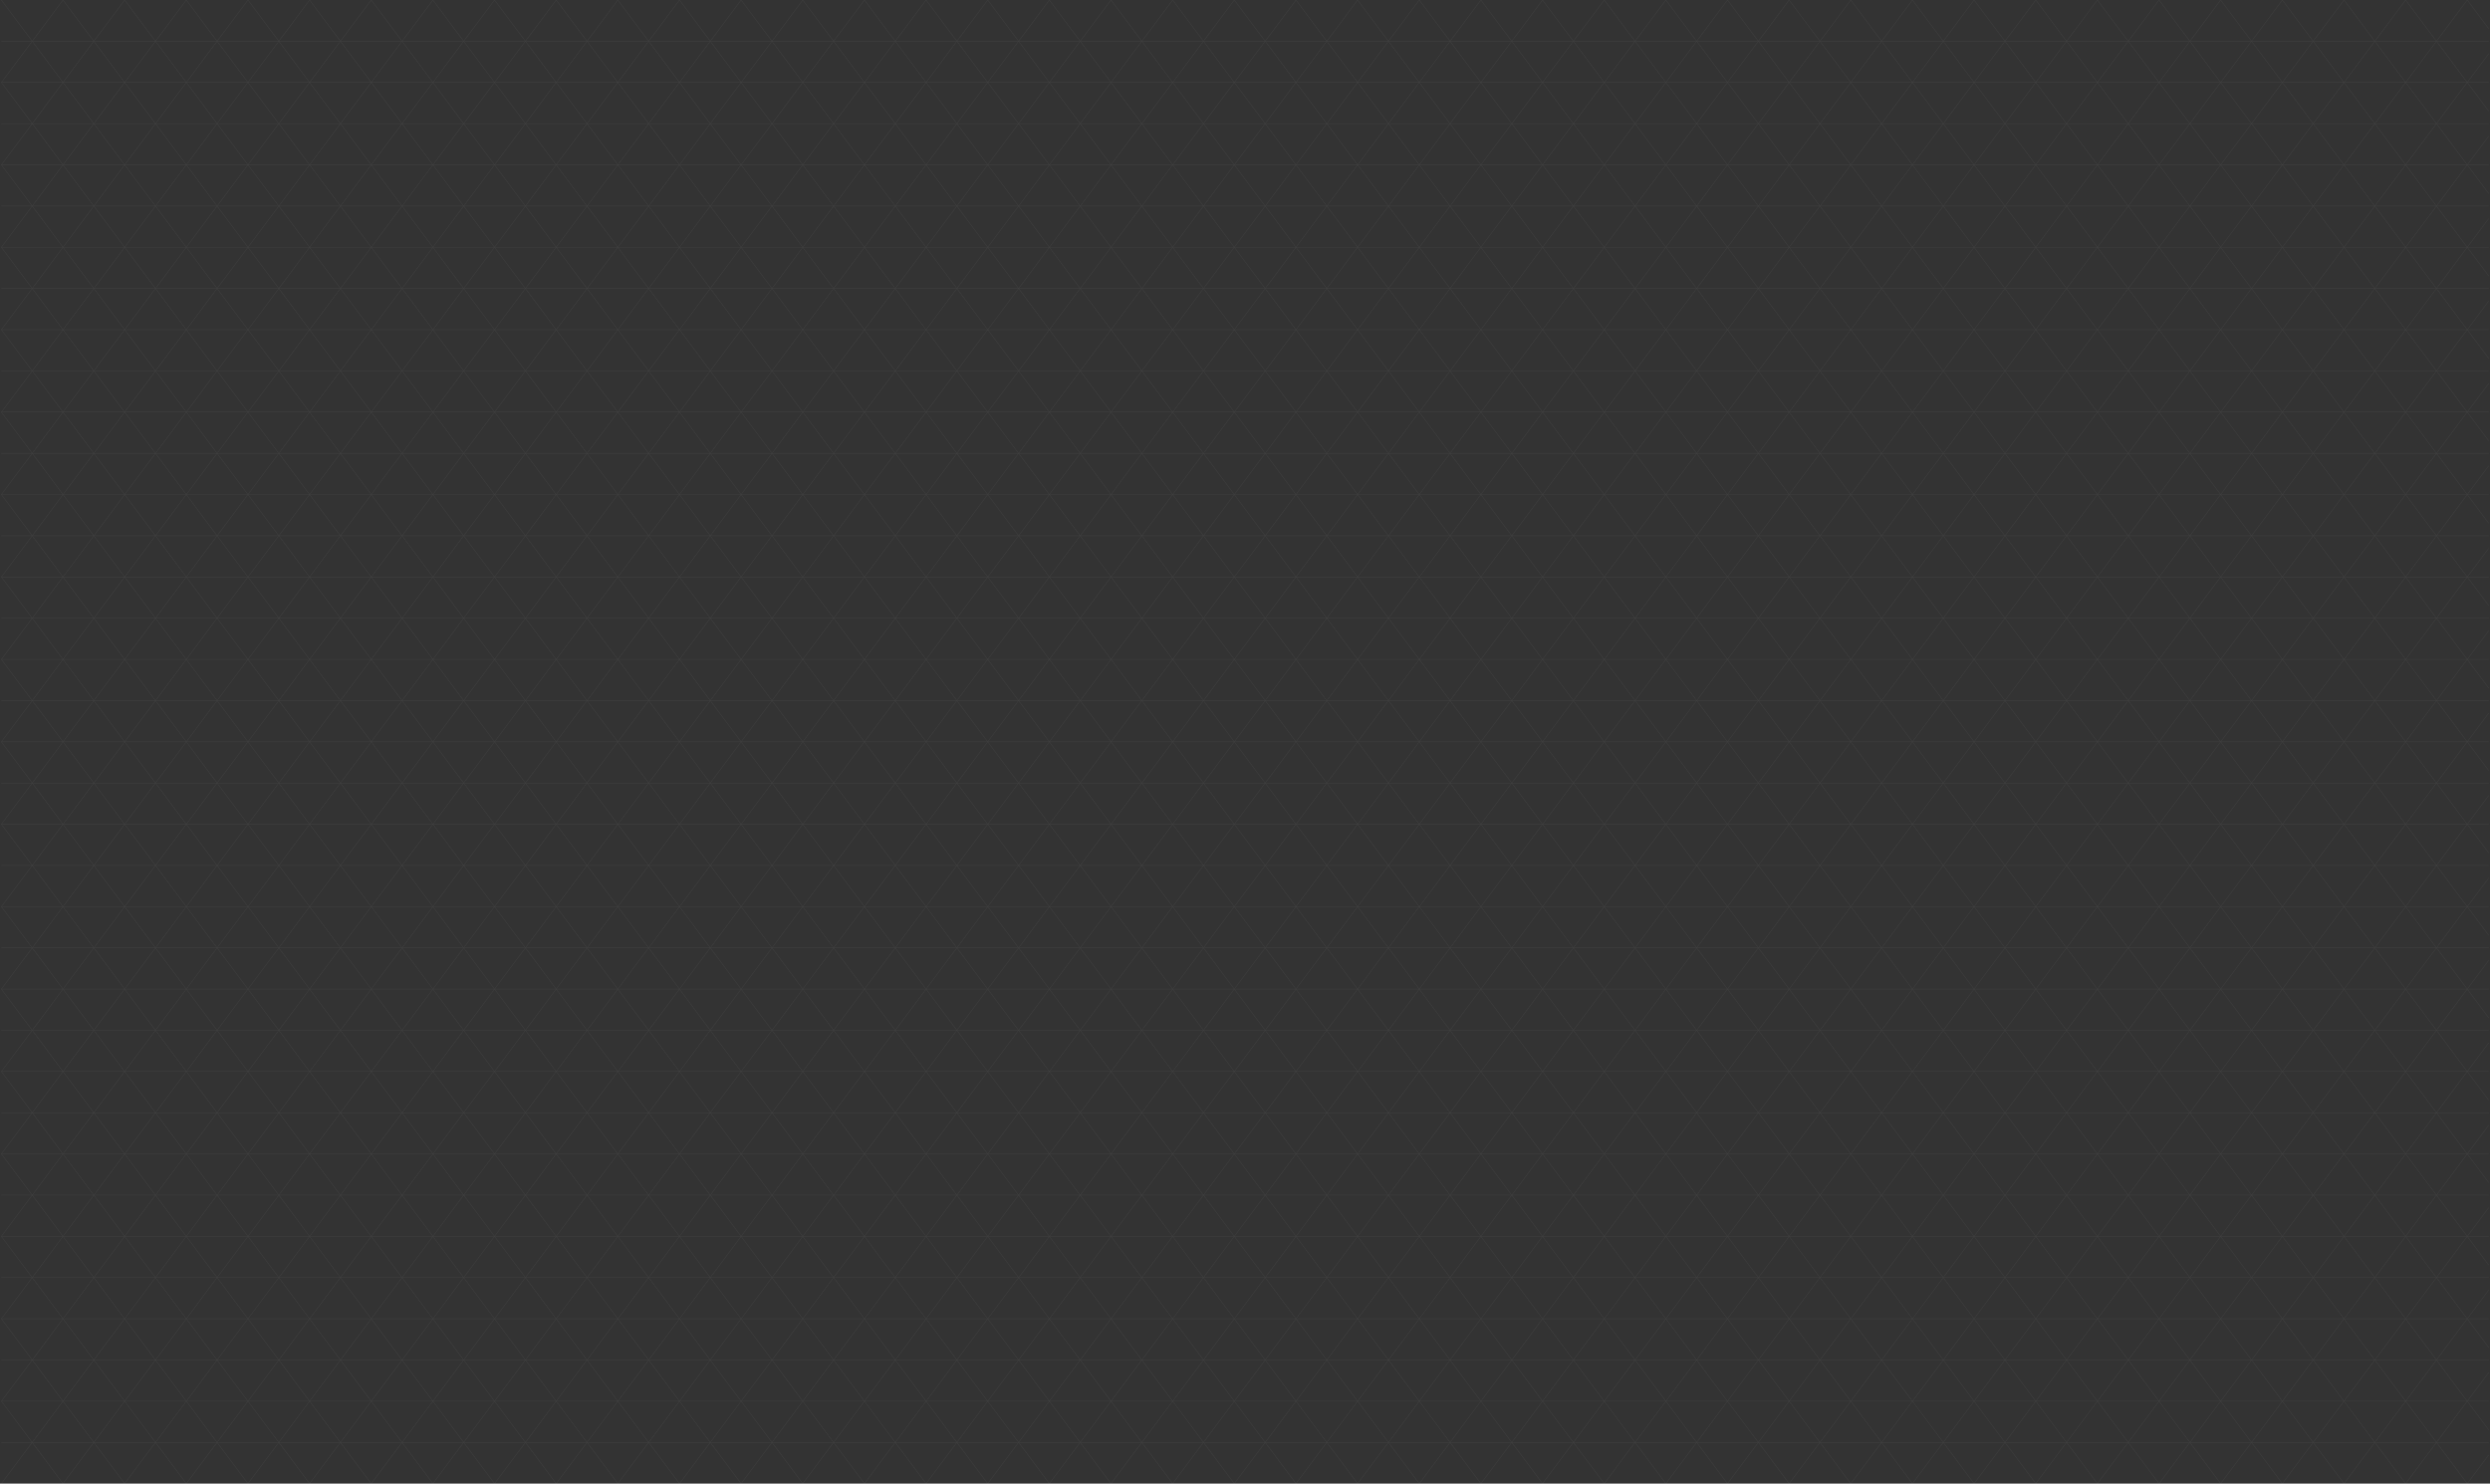 <svg width="1398" height="833" viewBox="0 0 1398 833" fill="none" xmlns="http://www.w3.org/2000/svg">
<rect x="0" y="0" width="1398" height="833" fill="#333333" stroke="none"/>
<path d="M1397.24 802.756L1073.74 370.222M35.376 833L0.764 786.722L35.376 833ZM1397.24 30.244L1073.74 462.778L1397.24 30.244ZM1397.24 756.478L1073.74 323.944L1397.24 756.478ZM1397.24 710.201L1073.74 277.667L1397.24 710.201ZM1397.24 663.923L1073.74 231.389L1397.24 663.923ZM1397.24 617.645L1073.74 185.111L1397.24 617.645ZM1397.24 571.367L1073.74 138.833L1397.24 571.367ZM1397.24 525.089L1073.74 92.556L1397.24 525.089ZM1397.24 478.812L1073.74 46.278L1397.24 478.812ZM1397.24 432.534L1073.74 0L1397.24 432.534ZM1397.24 154.867L1281.41 0L1397.24 154.867ZM1397.24 108.589L1316.02 0L1397.24 108.589ZM1397.24 62.312L1350.64 0L1397.24 62.312ZM1397.24 16.034L1385.25 0L1397.24 16.034ZM1397.24 539.299L1177.57 833L1397.24 539.299ZM1397.24 493.022L1142.96 833L1397.24 493.022ZM1397.24 446.744L1108.35 833L1397.24 446.744ZM1397.24 400.466L1073.74 833L1397.24 400.466ZM1397.24 585.577L1212.19 833L1397.24 585.577ZM1397.24 631.855L1246.8 833L1397.24 631.855ZM1397.24 724.411L1316.02 833L1397.24 724.411ZM1397.24 770.688L1350.64 833L1397.24 770.688ZM1397.24 816.966L1385.25 833L1397.24 816.966ZM1397.24 169.077L1073.74 601.611L1397.24 169.077ZM1397.24 122.799L1073.74 555.333L1397.24 122.799ZM1397.24 76.522L1073.74 509.056L1397.24 76.522ZM1397.24 339.978L1142.96 0L1397.24 339.978ZM1397.24 293.701L1177.57 0L1397.24 293.701ZM1397.24 247.423L1212.19 0L1397.24 247.423ZM1397.24 201.145L1246.8 0L1397.24 201.145ZM1397.24 354.188L1073.74 786.722L1397.24 354.188ZM1397.24 307.911L1073.74 740.444L1397.24 307.911ZM1397.24 261.633L1073.74 694.167L1397.24 261.633ZM1397.24 215.355L1073.74 647.889L1397.24 215.355ZM1397.24 386.256L1108.35 0L1397.24 386.256ZM1397.24 809.861H1073.74H1397.24ZM1397.24 786.722H1073.74H1397.24ZM1397.24 763.583H1073.74H1397.24ZM1397.24 740.444H1073.74H1397.24ZM1397.24 717.306H1073.74H1397.24ZM1397.24 694.167H1073.74H1397.24ZM1397.24 671.028H1073.74H1397.24ZM1397.24 647.889H1073.74H1397.24ZM1397.24 624.75H1073.74H1397.24ZM1397.24 601.611H1073.74H1397.24ZM1397.24 578.472H1073.74H1397.24ZM1397.24 555.333H1073.74H1397.24ZM1397.24 532.194H1073.74H1397.24ZM1397.24 509.056H1073.74H1397.24ZM1397.24 485.917H1073.74H1397.24ZM1397.24 462.778H1073.74H1397.24ZM1397.24 439.639H1073.74H1397.24ZM1397.24 416.5H1073.74H1397.24ZM1397.24 393.361H1073.74H1397.24ZM1397.24 370.222H1073.74H1397.24ZM1397.24 347.083H1073.74H1397.24ZM1397.24 323.944H1073.74H1397.24ZM1397.24 300.806H1073.74H1397.24ZM1397.24 277.667H1073.74H1397.24ZM1397.24 254.528H1073.74H1397.24ZM1397.24 231.389H1073.74H1397.24ZM1397.24 208.25H1073.74H1397.24ZM1397.24 185.111H1073.74H1397.24ZM1397.24 161.972H1073.74H1397.24ZM1397.24 138.833H1073.74H1397.24ZM1397.24 115.694H1073.74H1397.24ZM1397.24 92.556H1073.74H1397.24ZM1397.24 69.417H1073.74H1397.24ZM1397.24 46.278H1073.74H1397.24ZM1397.24 23.139H1073.74H1397.24ZM1397.24 678.133L1281.41 833L1397.24 678.133ZM1108.35 833L1073.74 786.722L1108.35 833ZM1142.96 833L1073.74 740.444L1142.96 833ZM1177.57 833L1073.74 694.167L1177.57 833ZM1212.19 833L1073.74 647.889L1212.19 833ZM1246.8 833L1073.74 601.611L1246.8 833ZM1281.41 833L1073.74 555.333L1281.41 833ZM1316.02 833L1073.74 509.056L1316.02 833ZM1350.64 833L1073.74 462.778L1350.64 833ZM1385.25 833L1073.74 416.5L1385.25 833ZM1142.96 0L1073.74 92.556L1142.96 0ZM1385.25 0L1073.74 416.5L1385.25 0ZM1350.64 0L1073.74 370.222L1350.64 0ZM1316.02 0L1073.74 323.944L1316.02 0ZM1281.41 0L1073.74 277.667L1281.41 0ZM1246.8 0L1073.74 231.389L1246.8 0ZM1212.19 0L1073.74 185.111L1212.19 0ZM1177.57 0L1073.74 138.833L1177.57 0ZM1108.35 0L1073.74 46.278L1108.35 0ZM1073.74 23.139H0.764H1073.74ZM1073.74 46.278H0.764H1073.74ZM1073.74 69.417H0.764H1073.74ZM1073.74 92.556H0.764H1073.74ZM1073.74 115.694H0.764H1073.74ZM1073.74 138.833H0.764H1073.74ZM1073.74 161.972H0.764H1073.74ZM1073.74 185.111H0.764H1073.74ZM1073.74 208.25H0.764H1073.74ZM1073.74 231.389H0.764H1073.74ZM1073.74 254.528H0.764H1073.74ZM1073.74 277.667H0.764H1073.74ZM1073.74 300.806H0.764H1073.74ZM1073.74 323.944H0.764H1073.74ZM1073.74 347.083H0.764H1073.74ZM1073.74 370.222H0.764H1073.74ZM1073.74 393.361H0.764H1073.74ZM1073.74 416.5H0.764H1073.74ZM1073.74 439.639H0.764H1073.74ZM1073.74 462.778H0.764H1073.74ZM1073.74 485.917H0.764H1073.74ZM1073.74 509.056H0.764H1073.74ZM1073.74 532.194H0.764H1073.74ZM1073.74 555.333H0.764H1073.74ZM1073.74 578.472H0.764H1073.74ZM1073.74 601.611H0.764H1073.74ZM1073.74 624.75H0.764H1073.74ZM1073.74 647.889H0.764H1073.74ZM1073.74 671.028H0.764H1073.74ZM1073.74 694.167H0.764H1073.74ZM1073.74 717.306H0.764H1073.74ZM1073.74 740.444H0.764H1073.74ZM1073.74 763.583H0.764H1073.74ZM1073.74 786.722H0.764H1073.74ZM1073.74 809.861H0.764H1073.74ZM658.393 833L35.376 0L658.393 833ZM1073.74 786.722L485.333 0L1073.74 786.722ZM1073.74 740.444L519.945 0L1073.74 740.444ZM1073.74 694.167L554.557 0L1073.74 694.167ZM1073.74 647.889L589.169 0L1073.74 647.889ZM1073.74 601.611L623.781 0L1073.74 601.611ZM1073.74 555.333L658.393 0L1073.74 555.333ZM1073.74 509.056L693.005 0L1073.74 509.056ZM1073.74 462.778L727.618 0L1073.74 462.778ZM1073.74 416.5L762.23 0L1073.74 416.5ZM1073.74 370.222L796.842 0L1073.74 370.222ZM1073.74 323.944L831.454 0L1073.74 323.944ZM1073.74 277.667L866.066 0L1073.74 277.667ZM1073.74 231.389L900.678 0L1073.74 231.389ZM1073.74 185.111L935.29 0L1073.74 185.111ZM1073.74 138.833L969.902 0L1073.74 138.833ZM1073.74 92.556L1004.51 0L1073.74 92.556ZM1073.74 46.278L1039.13 0L1073.74 46.278ZM1073.74 786.722L1039.13 833L1073.74 786.722ZM1073.74 740.444L1004.51 833L1073.74 740.444ZM1073.74 694.167L969.902 833L1073.74 694.167ZM1073.74 647.889L935.29 833L1073.74 647.889ZM1073.74 601.611L900.678 833L1073.74 601.611ZM485.333 0L0.764 647.889L485.333 0ZM519.945 0L0.764 694.167L519.945 0ZM554.557 0L0.764 740.444L554.557 0ZM589.169 0L0.764 786.722L589.169 0ZM796.842 833L173.824 0L796.842 833ZM762.23 833L139.212 0L762.23 833ZM727.618 833L104.6 0L727.618 833ZM693.005 833L69.988 0L693.005 833ZM35.376 0L0.764 46.278L35.376 0ZM104.6 0L0.764 138.833L104.6 0ZM139.212 0L0.764 185.111L139.212 0ZM173.824 0L0.764 231.389L173.824 0ZM208.436 0L0.764 277.667L208.436 0ZM243.048 0L0.764 323.944L243.048 0ZM277.66 0L0.764 370.222L277.66 0ZM312.272 0L0.764 416.5L312.272 0ZM346.885 0L0.764 462.778L346.885 0ZM381.497 0L0.764 509.056L381.497 0ZM416.109 0L0.764 555.333L416.109 0ZM450.721 0L0.764 601.611L450.721 0ZM69.988 0L0.764 92.556L69.988 0ZM1073.74 555.333L866.066 833L1073.74 555.333ZM1073.74 509.056L831.454 833L1073.74 509.056ZM1073.74 462.778L796.842 833L1073.74 462.778ZM1073.74 416.5L762.23 833L1073.74 416.5ZM1073.74 370.222L727.618 833L1073.74 370.222ZM1073.74 323.944L693.005 833L1073.74 323.944ZM1073.74 277.667L658.393 833L1073.74 277.667ZM1073.74 231.389L623.781 833L1073.74 231.389ZM1073.74 185.111L589.169 833L1073.74 185.111ZM1073.74 138.833L554.557 833L1073.74 138.833ZM1073.74 92.556L519.945 833L1073.74 92.556ZM1073.74 46.278L485.333 833L1073.74 46.278ZM1073.74 0L450.721 833L1073.74 0ZM1039.13 0L416.109 833L1039.13 0ZM1004.51 0L381.497 833L1004.51 0ZM969.902 0L346.885 833L969.902 0ZM935.29 0L312.272 833L935.29 0ZM900.678 0L277.66 833L900.678 0ZM866.066 0L243.048 833L866.066 0ZM831.454 0L208.436 833L831.454 0ZM796.842 0L173.824 833L796.842 0ZM762.23 0L139.212 833L762.23 0ZM623.781 0L0.764 833L623.781 0ZM658.393 0L35.376 833L658.393 0ZM693.005 0L69.988 833L693.005 0ZM727.618 0L104.6 833L727.618 0ZM935.29 833L312.272 0L935.29 833ZM900.678 833L277.66 0L900.678 833ZM866.066 833L243.048 0L866.066 833ZM831.454 833L208.436 0L831.454 833ZM969.902 833L346.885 0L969.902 833ZM1004.51 833L381.497 0L1004.51 833ZM1039.13 833L416.109 0L1039.13 833ZM1073.74 833L450.721 0L1073.74 833ZM623.781 833L0.764 0L623.781 833ZM589.169 833L0.764 46.278L589.169 833ZM554.557 833L0.764 92.556L554.557 833ZM519.945 833L0.764 138.833L519.945 833ZM485.333 833L0.764 185.111L485.333 833ZM450.721 833L0.764 231.389L450.721 833ZM416.109 833L0.764 277.667L416.109 833ZM381.497 833L0.764 323.944L381.497 833ZM346.885 833L0.764 370.222L346.885 833ZM312.272 833L0.764 416.5L312.272 833ZM277.66 833L0.764 462.778L277.66 833ZM243.048 833L0.764 509.056L243.048 833ZM208.436 833L0.764 555.333L208.436 833ZM173.824 833L0.764 601.611L173.824 833ZM139.212 833L0.764 647.889L139.212 833ZM104.6 833L0.764 694.167L104.6 833ZM69.988 833L0.764 740.444L69.988 833Z" stroke="white" stroke-opacity="0.06" stroke-width="0.25" stroke-linecap="round" stroke-linejoin="round"/>
</svg>
